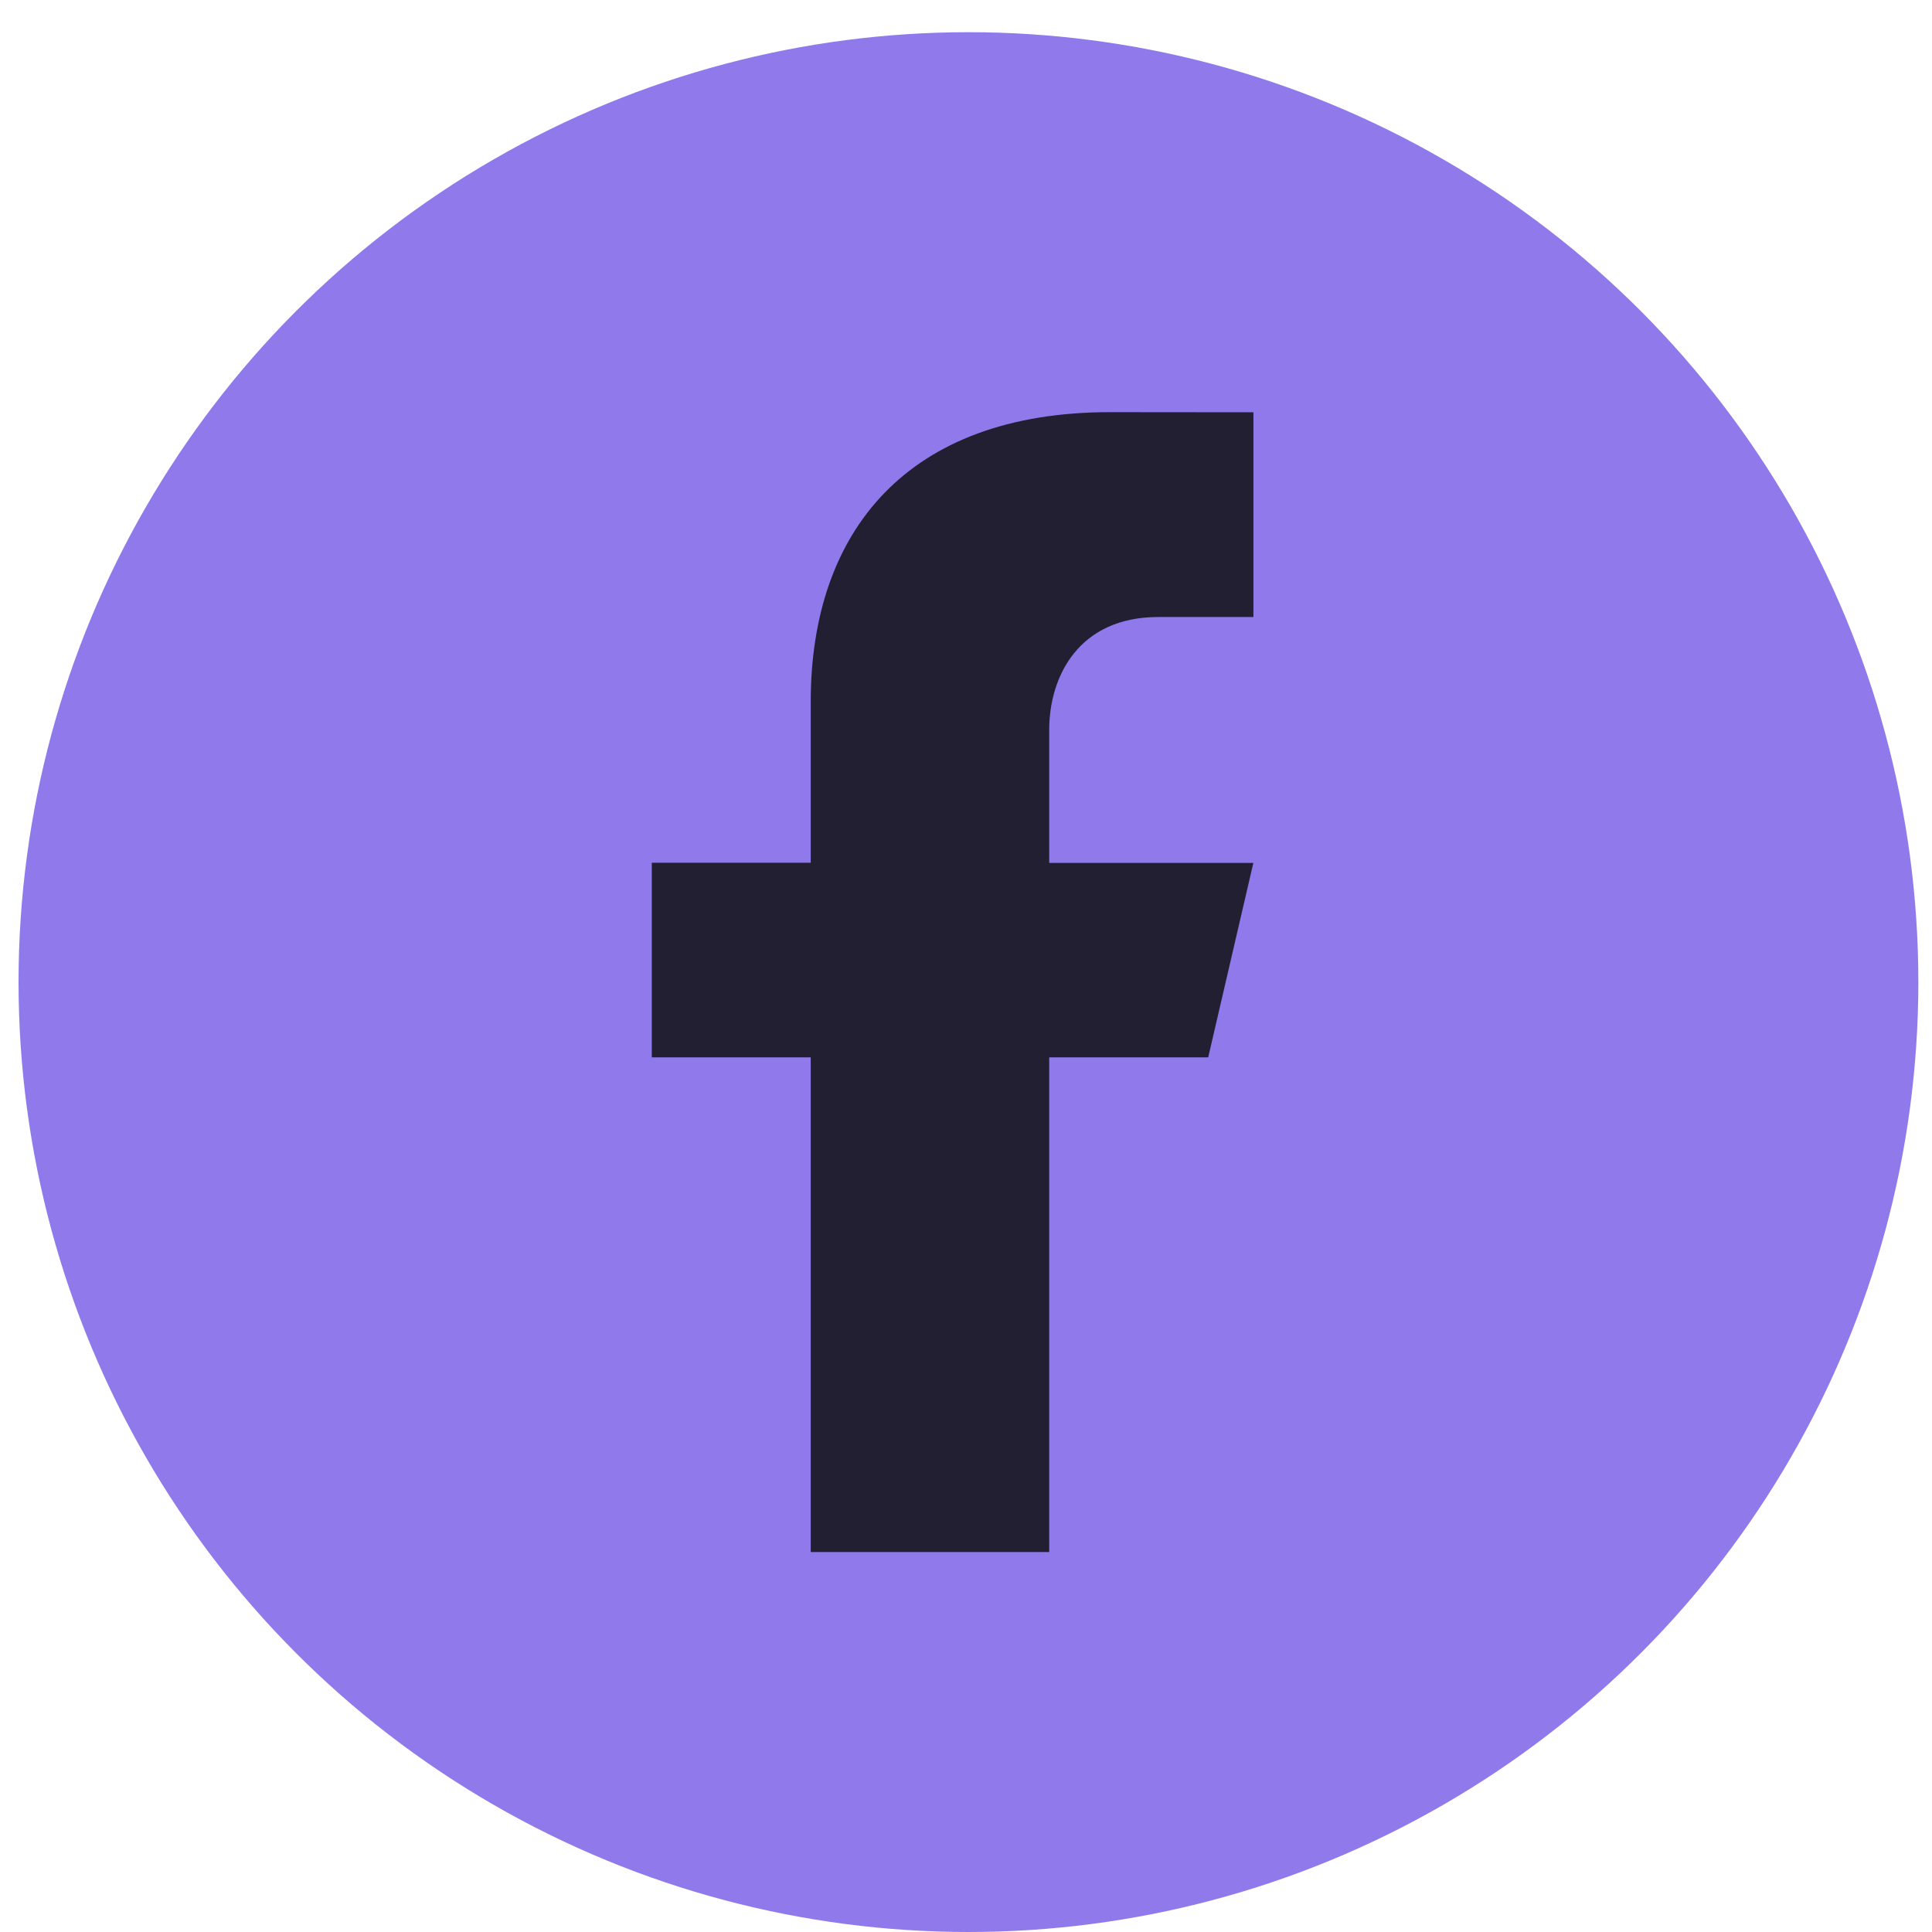 <svg width="30" height="30" viewBox="0 0 30 30" fill="none" xmlns="http://www.w3.org/2000/svg">
<circle cx="15.038" cy="15.25" r="14.75" fill="#8F79EB"/>
<path d="M17.986 9.581H19.463L19.463 6.402L17.238 6.4C14.085 6.4 12.589 8.255 12.589 10.896V13.397H10.121V16.418H12.589L12.589 24.1H16.292V16.418H18.761L19.462 13.399H16.292V11.336C16.292 10.492 16.759 9.581 17.986 9.581" fill="#231F33"/>
</svg>
